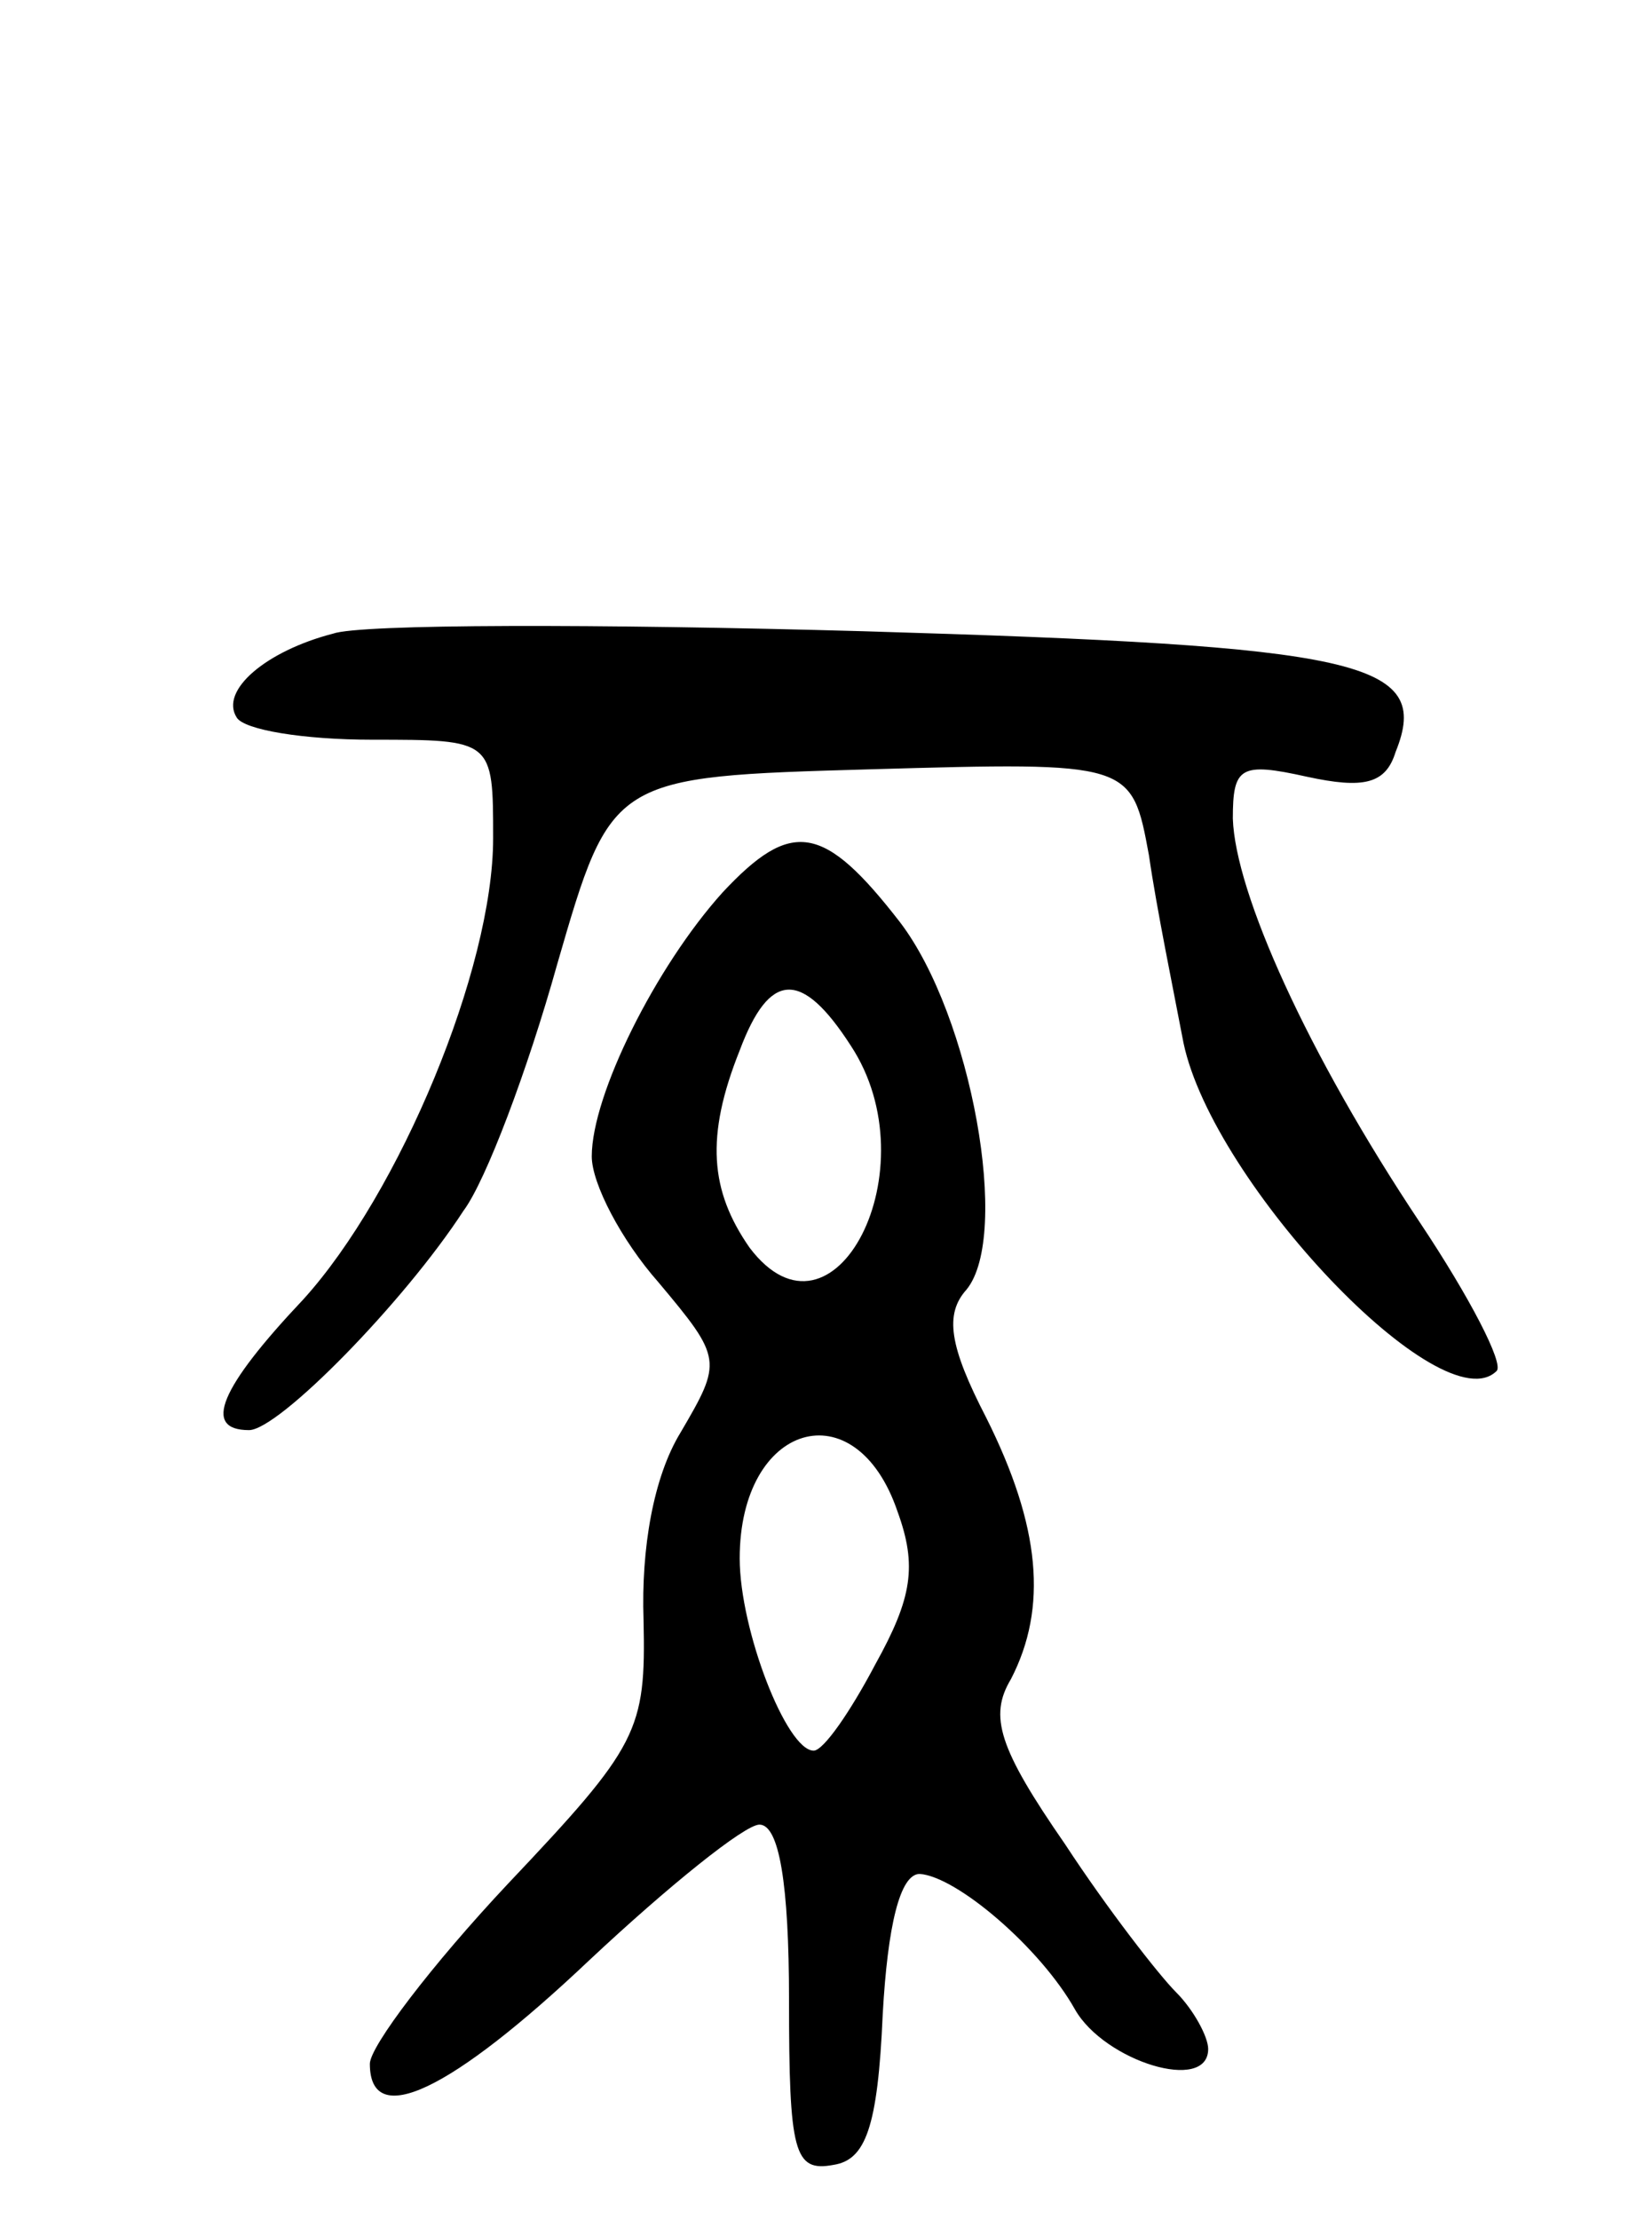 <svg version="1.0" xmlns="http://www.w3.org/2000/svg"
 width="67pt" height="90pt" viewBox="0 0 67 90"
 preserveAspectRatio="xMidYMid meet">
<g transform="translate(0,90) scale(0.1,-0.1)"
fill="#000000" stroke="none">
<path d="M135 643 c-27 -7 -46 -23 -39 -34 3 -5 27 -9 55 -9 49 0 49 0 49 -40
0 -53 -38 -144 -77 -187 -34 -36 -41 -53 -22 -53 12 0 63 52 87 89 9 12 26 57
38 100 22 76 22 76 127 79 106 3 106 3 113 -35 3 -21 10 -55 14 -76 12 -57
105 -155 127 -133 3 3 -11 30 -31 60 -46 69 -75 134 -76 164 0 21 3 23 30 17
23 -5 32 -3 36 10 15 37 -14 43 -216 49 -107 3 -204 3 -215 -1z"/>
<path d="M293 538 c-27 -30 -53 -82 -53 -107 0 -11 12 -34 27 -51 26 -31 26
-32 9 -61 -11 -18 -16 -47 -15 -76 1 -45 -2 -51 -55 -107 -31 -33 -56 -66 -56
-73 0 -27 33 -11 89 42 32 30 63 55 69 55 8 0 12 -24 12 -71 0 -62 2 -70 18
-67 13 2 18 15 20 61 2 36 7 57 15 57 15 -1 49 -30 63 -55 12 -21 54 -34 54
-16 0 5 -6 16 -13 23 -7 7 -28 34 -45 60 -27 39 -31 52 -22 67 15 29 12 62
-10 106 -15 29 -17 42 -8 52 18 22 2 111 -27 149 -31 40 -44 42 -72 12z m52
-62 c33 -50 -7 -127 -41 -82 -16 23 -18 45 -4 80 12 32 25 33 45 2z m19 -189
c8 -22 6 -35 -9 -62 -10 -19 -21 -35 -25 -35 -11 0 -30 49 -30 78 0 55 47 69
64 19z"/>
</g>
</svg>
